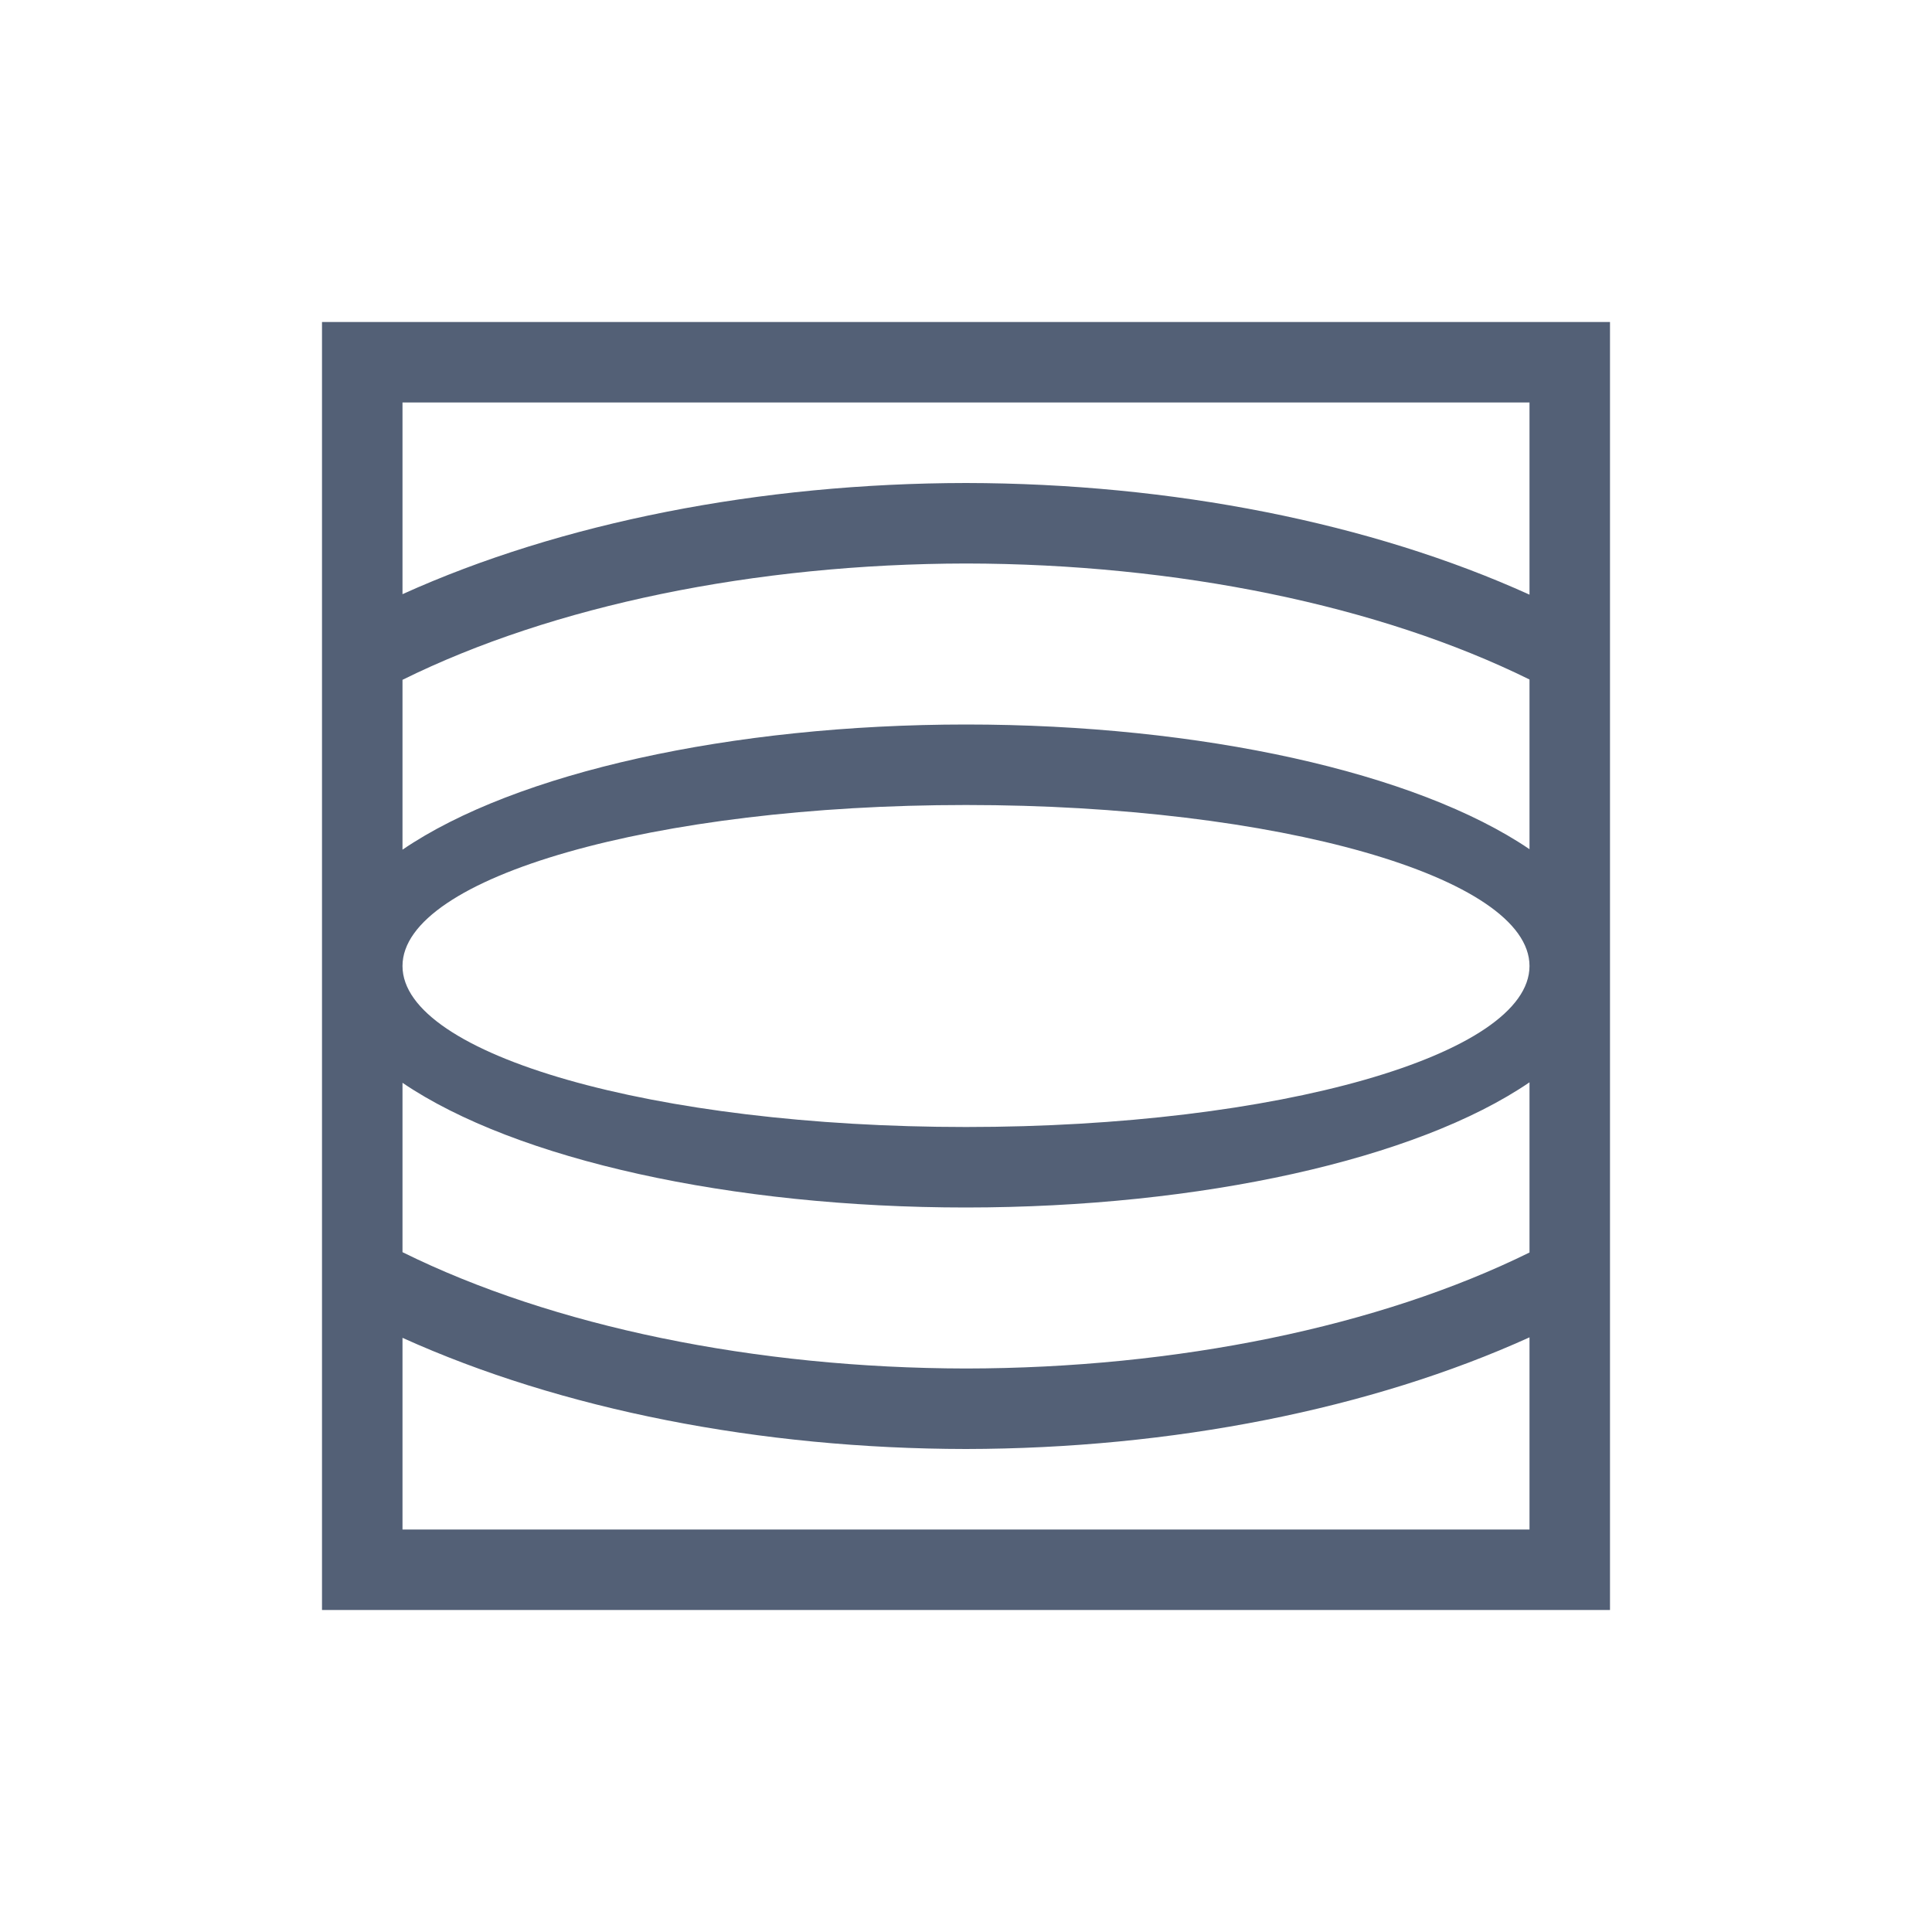 <svg xmlns="http://www.w3.org/2000/svg" width="24" height="24" viewBox="0 0 24 24">
  <path fill="#536076" d="M4,4 L4,7.889 L4,9.01 L4,12 L4,14.99 L4,16 L4,16.111 L4,20 L20,20 L20,16.107 L20,16 L20,14.99 L20,12 L20,9.01 L20,7.893 L20,4 L4,4 Z M5,5 L19,5 L19,7.387 C17.033,6.495 14.558,6.004 12,6 C9.443,6.003 6.968,6.491 5,7.381 L5,5 Z M12,7 C14.621,7.003 17.135,7.521 19,8.441 L19,10.549 C17.592,9.593 14.911,9 12,9 C9.086,9.001 6.404,9.597 5,10.555 L5,8.445 C6.864,7.523 9.378,7.004 12,7 Z M12,10 C15.866,10 19,10.895 19,12 C19,13.105 15.866,14 12,14 C8.134,14 5,13.105 5,12 C5,10.895 8.134,10 12,10 Z M19,13.445 L19,15.559 C17.135,16.479 14.621,16.997 12,17 C9.378,16.996 6.864,16.477 5,15.555 L5,13.451 C6.408,14.407 9.089,15 12,15 C14.914,14.999 17.596,14.403 19,13.445 Z M19,16.613 L19,19 L5,19 L5,16.619 C6.968,17.509 9.443,17.997 12,18 C14.558,17.996 17.033,17.505 19,16.613 Z"/>
</svg>
